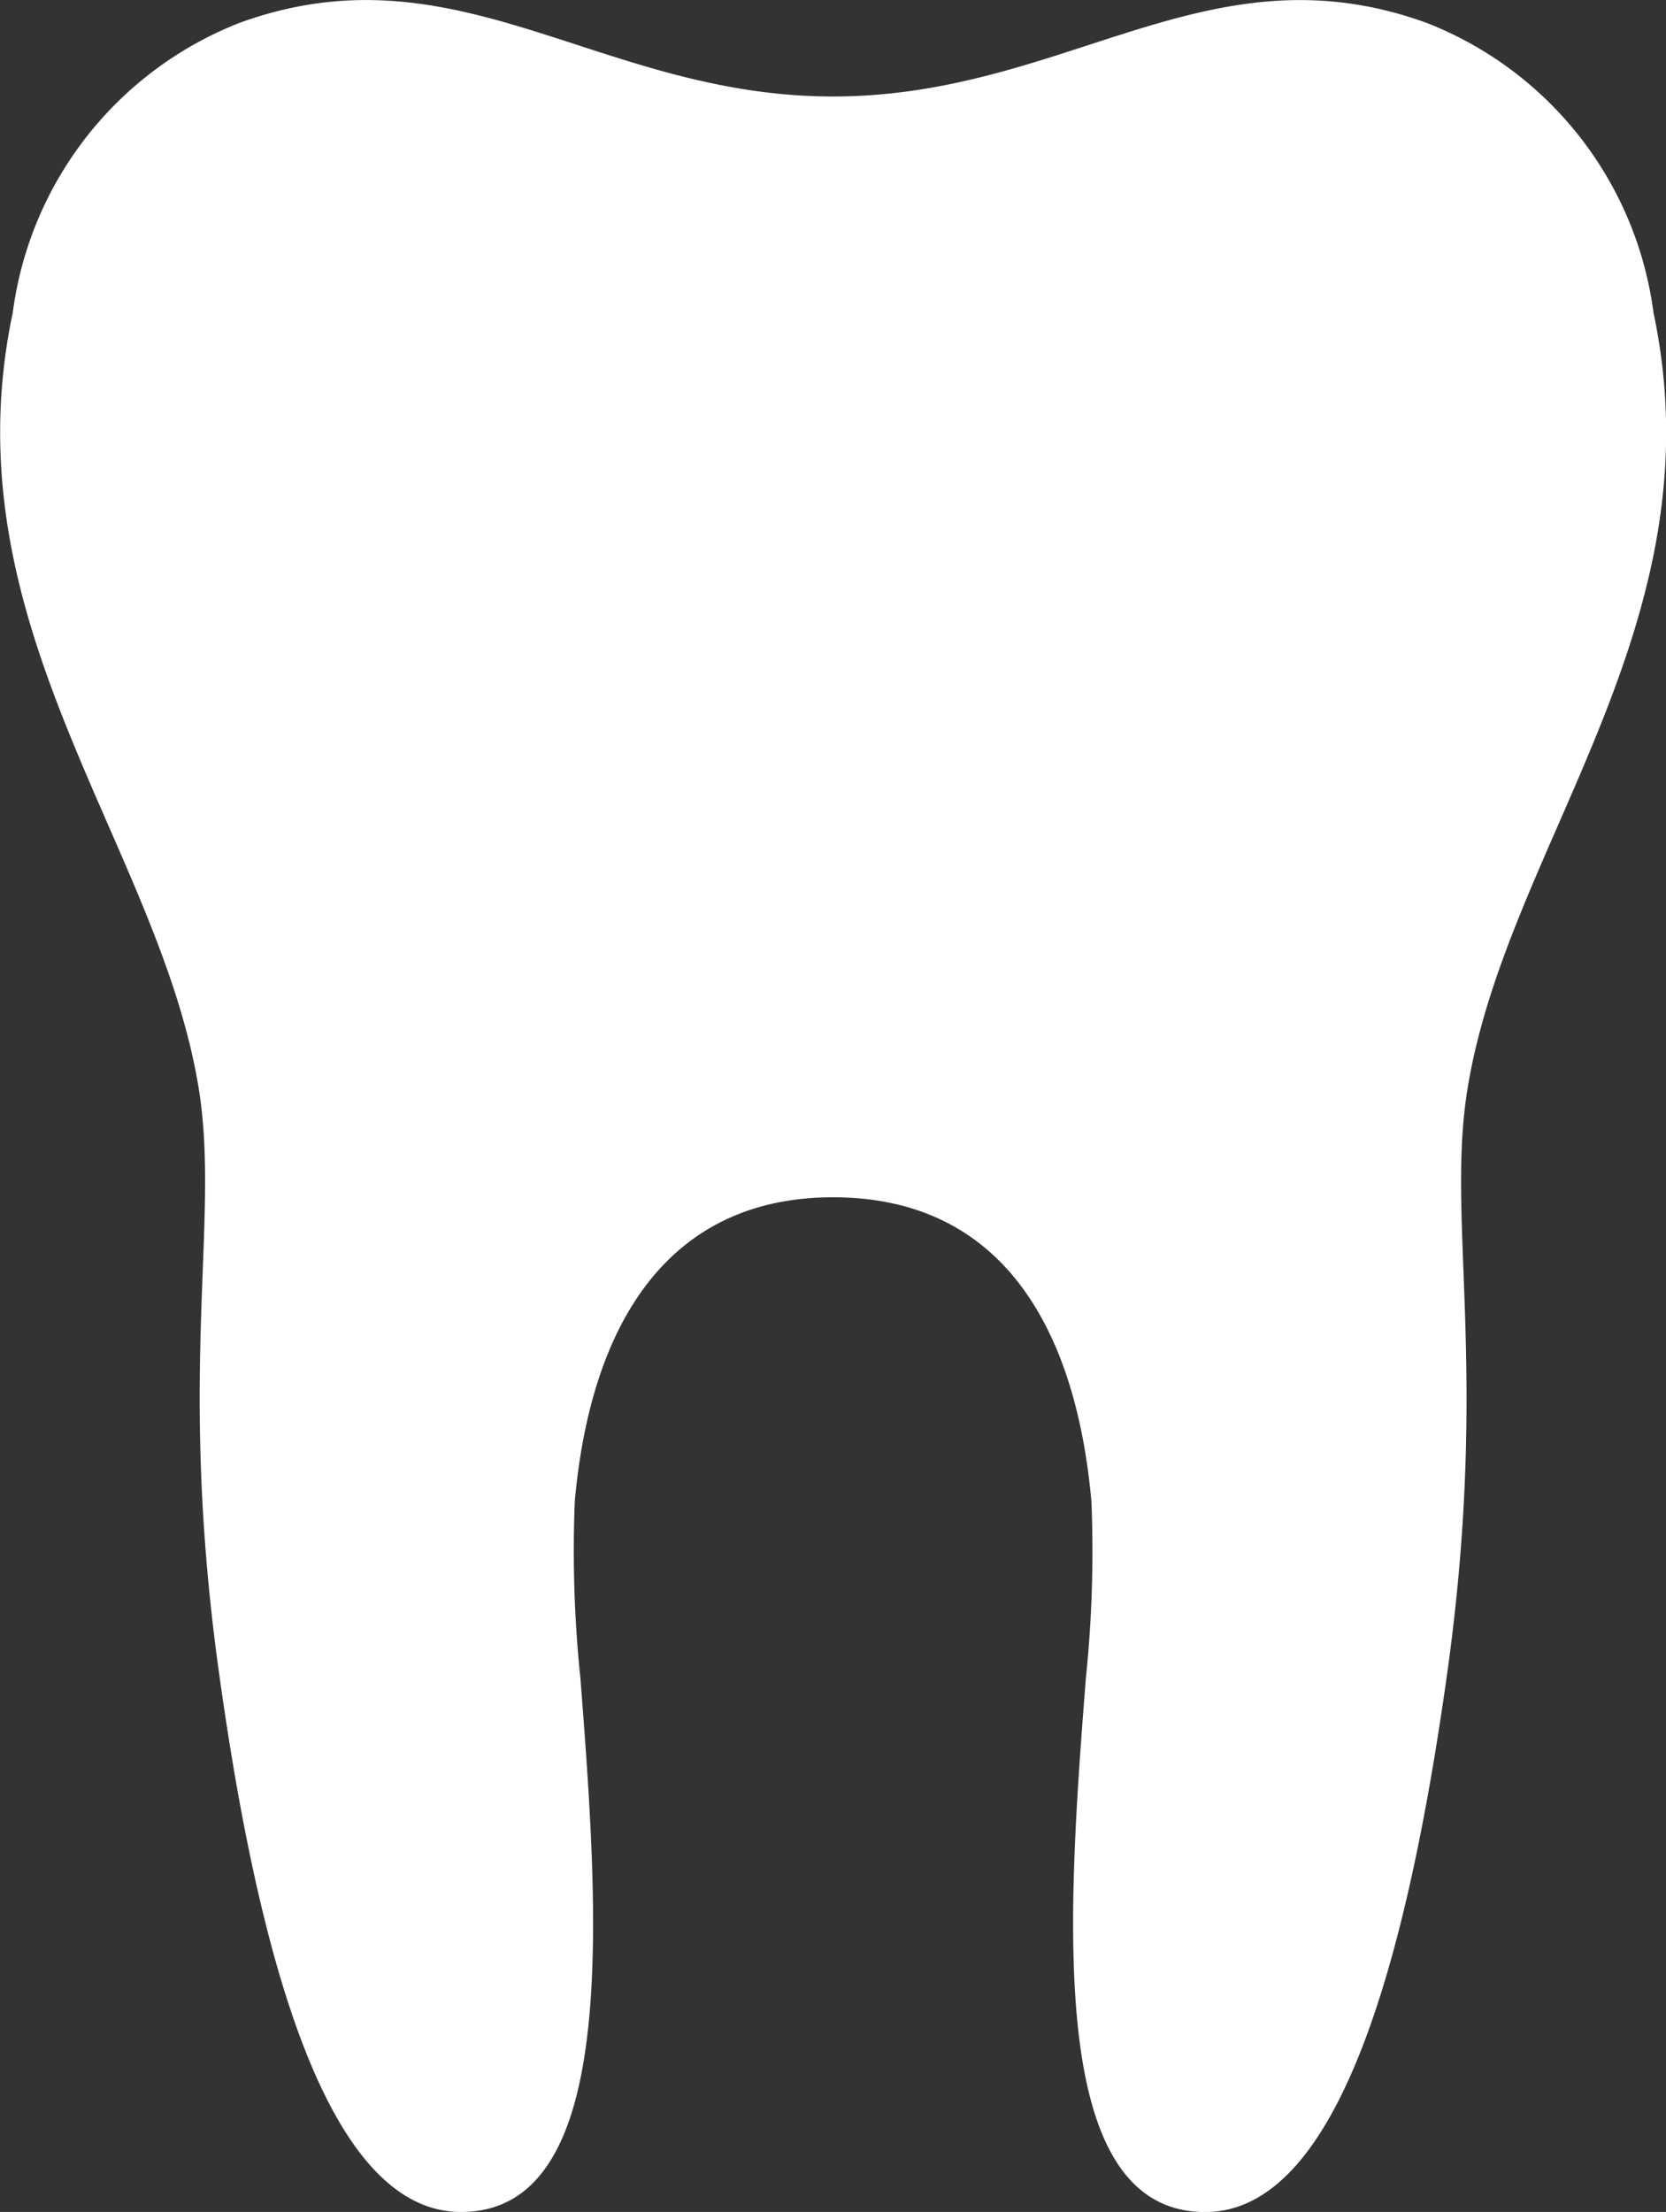 <svg xmlns="http://www.w3.org/2000/svg" width="25.701" height="34.11" viewBox="0 0 25.701 34.11">
  <rect x="0" y="0" width="25.701" height="34.11" fill="#333333" stroke="none"/>
  <path id="Icon_map-dentist" data-name="Icon map-dentist" d="M17.89,19.633c2.554,0,3.738,1.937,3.986,4.689a18.907,18.907,0,0,1-.086,2.73c-.287,3.692-.616,8.229,1.841,8.229,2.081,0,3.147-3.989,3.765-8.536.595-4.5-.037-6.741.275-8.741.591-3.787,3.9-7.183,2.876-12.012a5.573,5.573,0,0,0-3.5-4.469C23.679.3,21.5,2.658,17.89,2.658S12.1.3,8.736,1.522a5.577,5.577,0,0,0-3.5,4.469C4.214,10.82,7.519,14.215,8.112,18c.309,2-.319,4.239.275,8.741C9,31.291,10.072,35.28,12.151,35.28c2.456,0,2.128-4.537,1.842-8.229a19.042,19.042,0,0,1-.087-2.73C14.153,21.57,15.354,19.633,17.89,19.633Z" transform="translate(-5.039 -1.17)" fill="#fff"/>
</svg>
